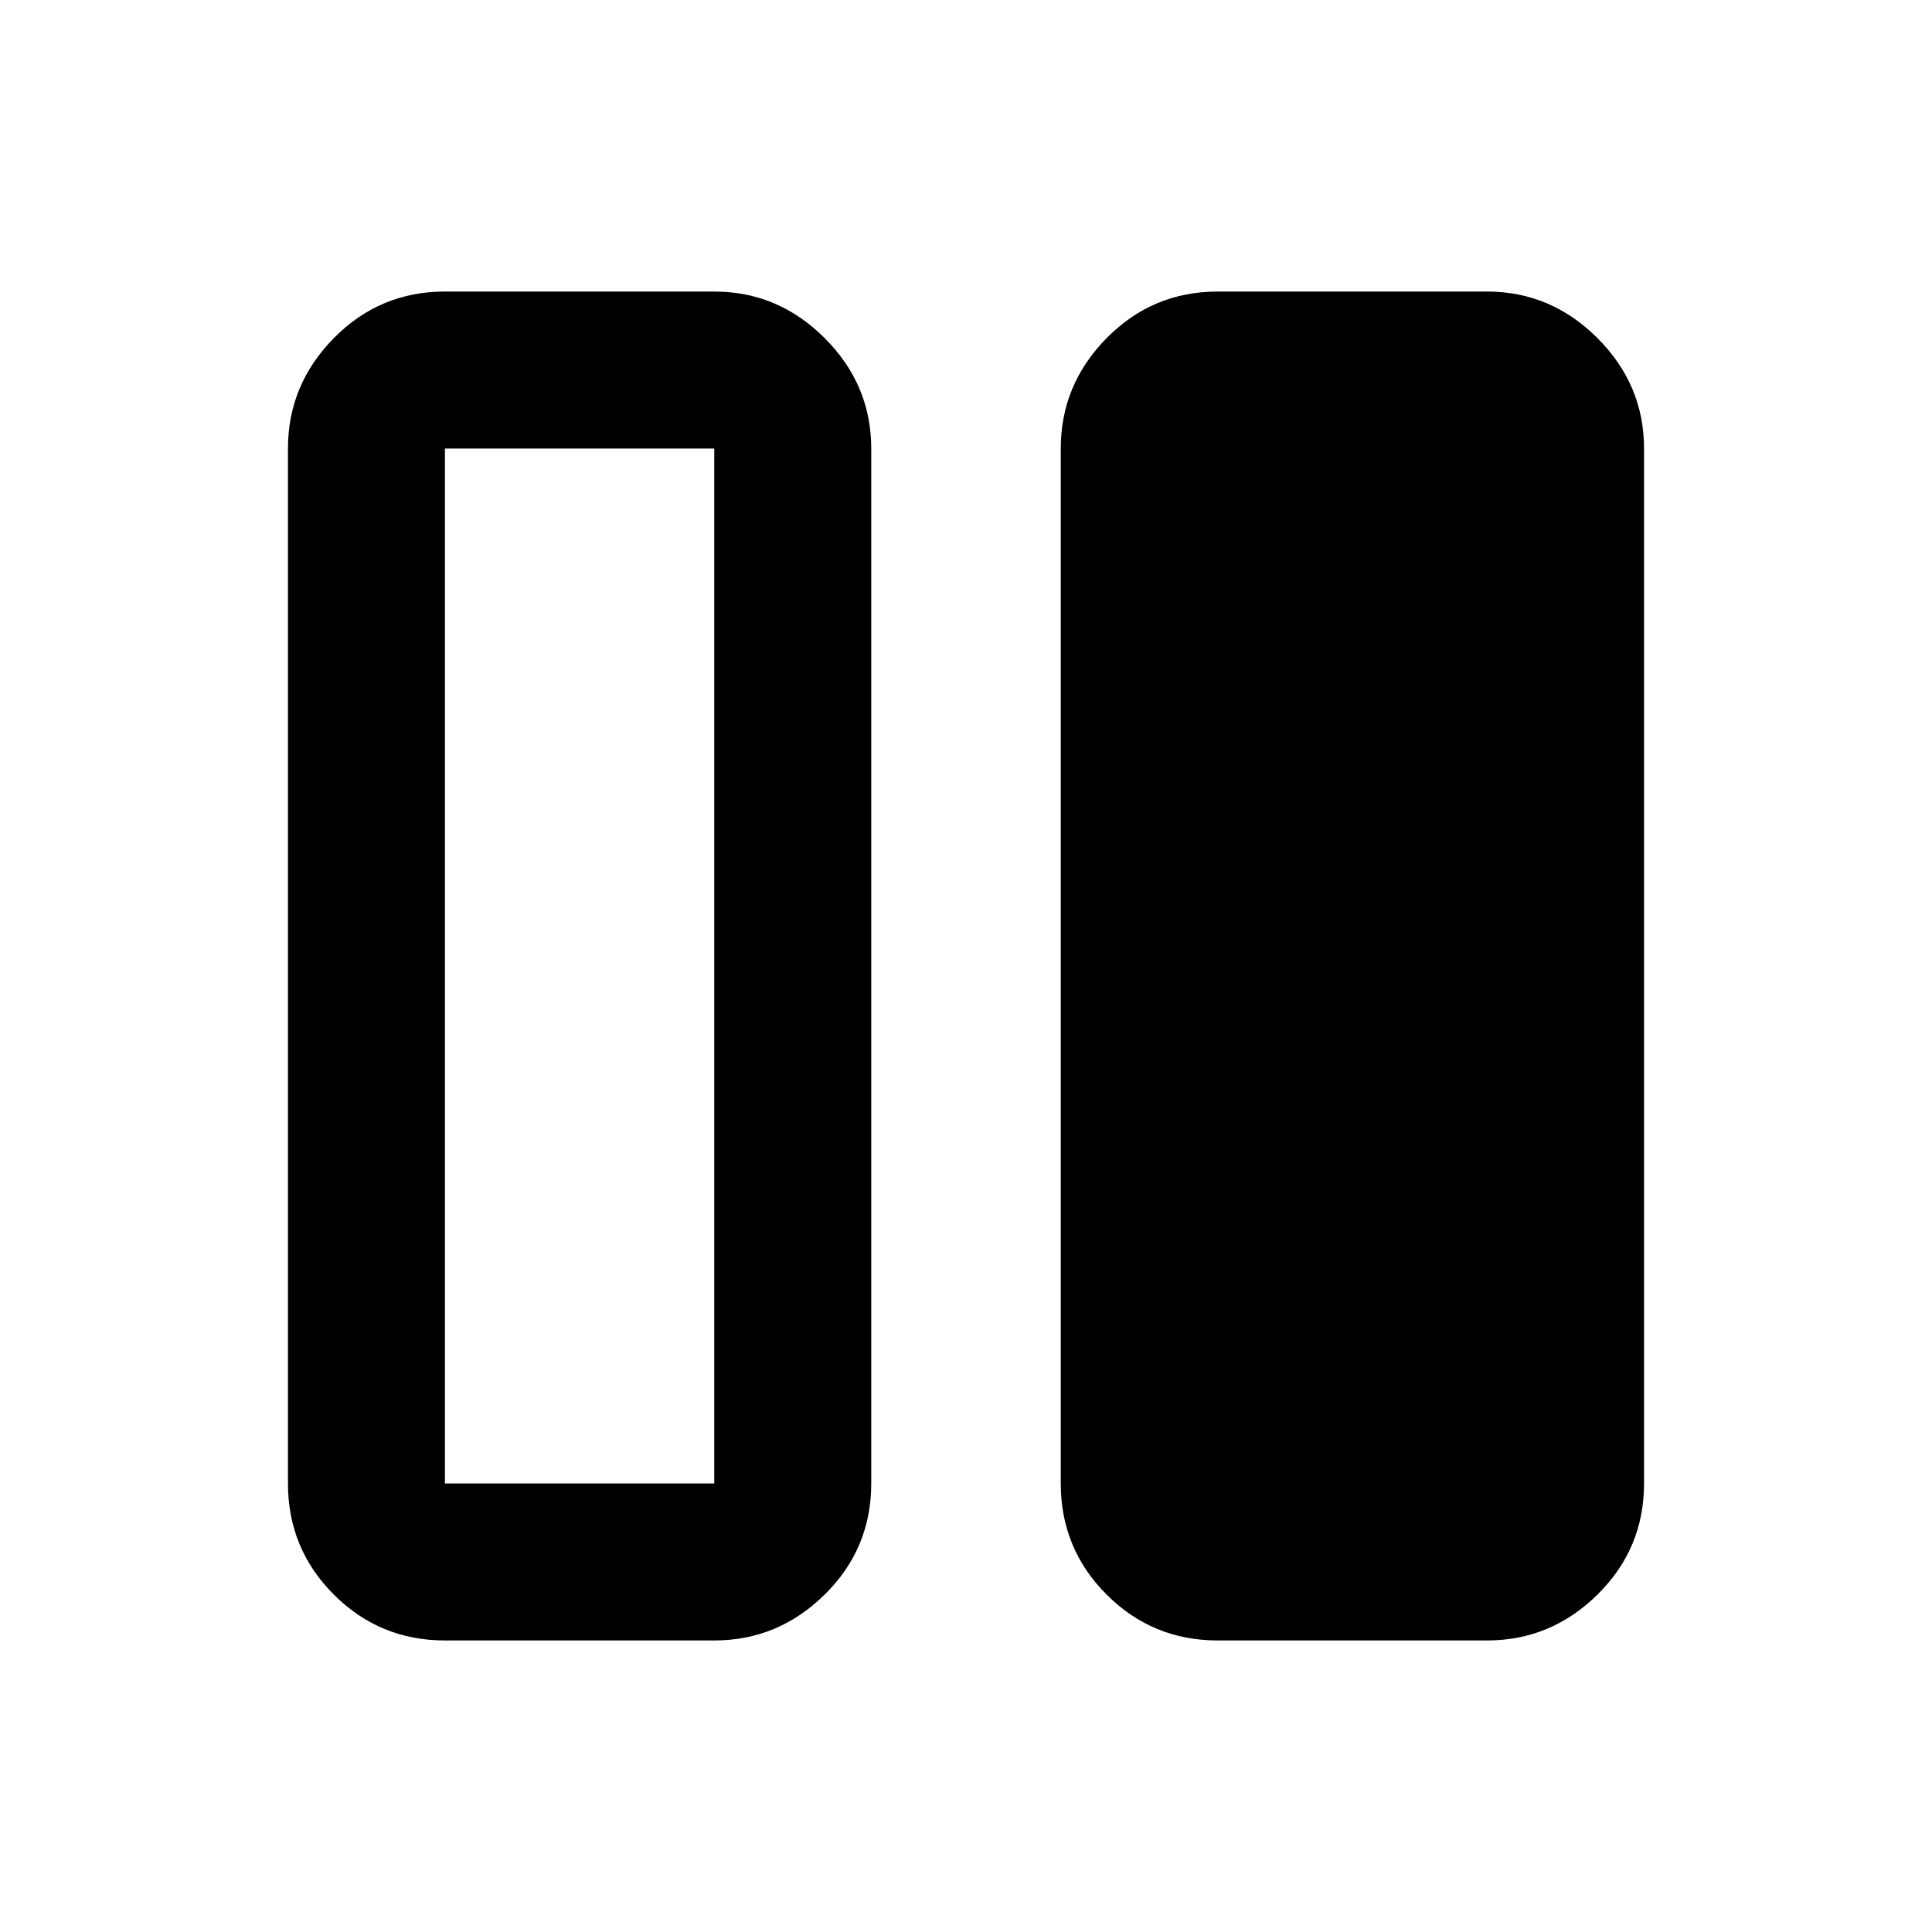 <svg xmlns="http://www.w3.org/2000/svg" height="20" viewBox="0 -960 960 960" width="20"><path d="M605.087-144.869q-32.42 0-55.21-22.79t-22.79-55.211v-514.26q0-31.721 22.79-54.861 22.79-23.14 55.21-23.14h133.826q31.72 0 54.86 23.14t23.14 54.861v514.26q0 32.421-23.14 55.211t-54.86 22.79H605.087Zm-384 0q-32.42 0-55.21-22.79t-22.79-55.211v-514.26q0-31.721 22.79-54.861 22.79-23.14 55.21-23.14h133.826q31.72 0 54.86 23.14t23.14 54.861v514.26q0 32.421-23.14 55.211t-54.86 22.79H221.087Zm0-592.261v514.26h133.826v-514.26H221.087Zm133.826 514.26H221.087h133.826Z"/></svg>